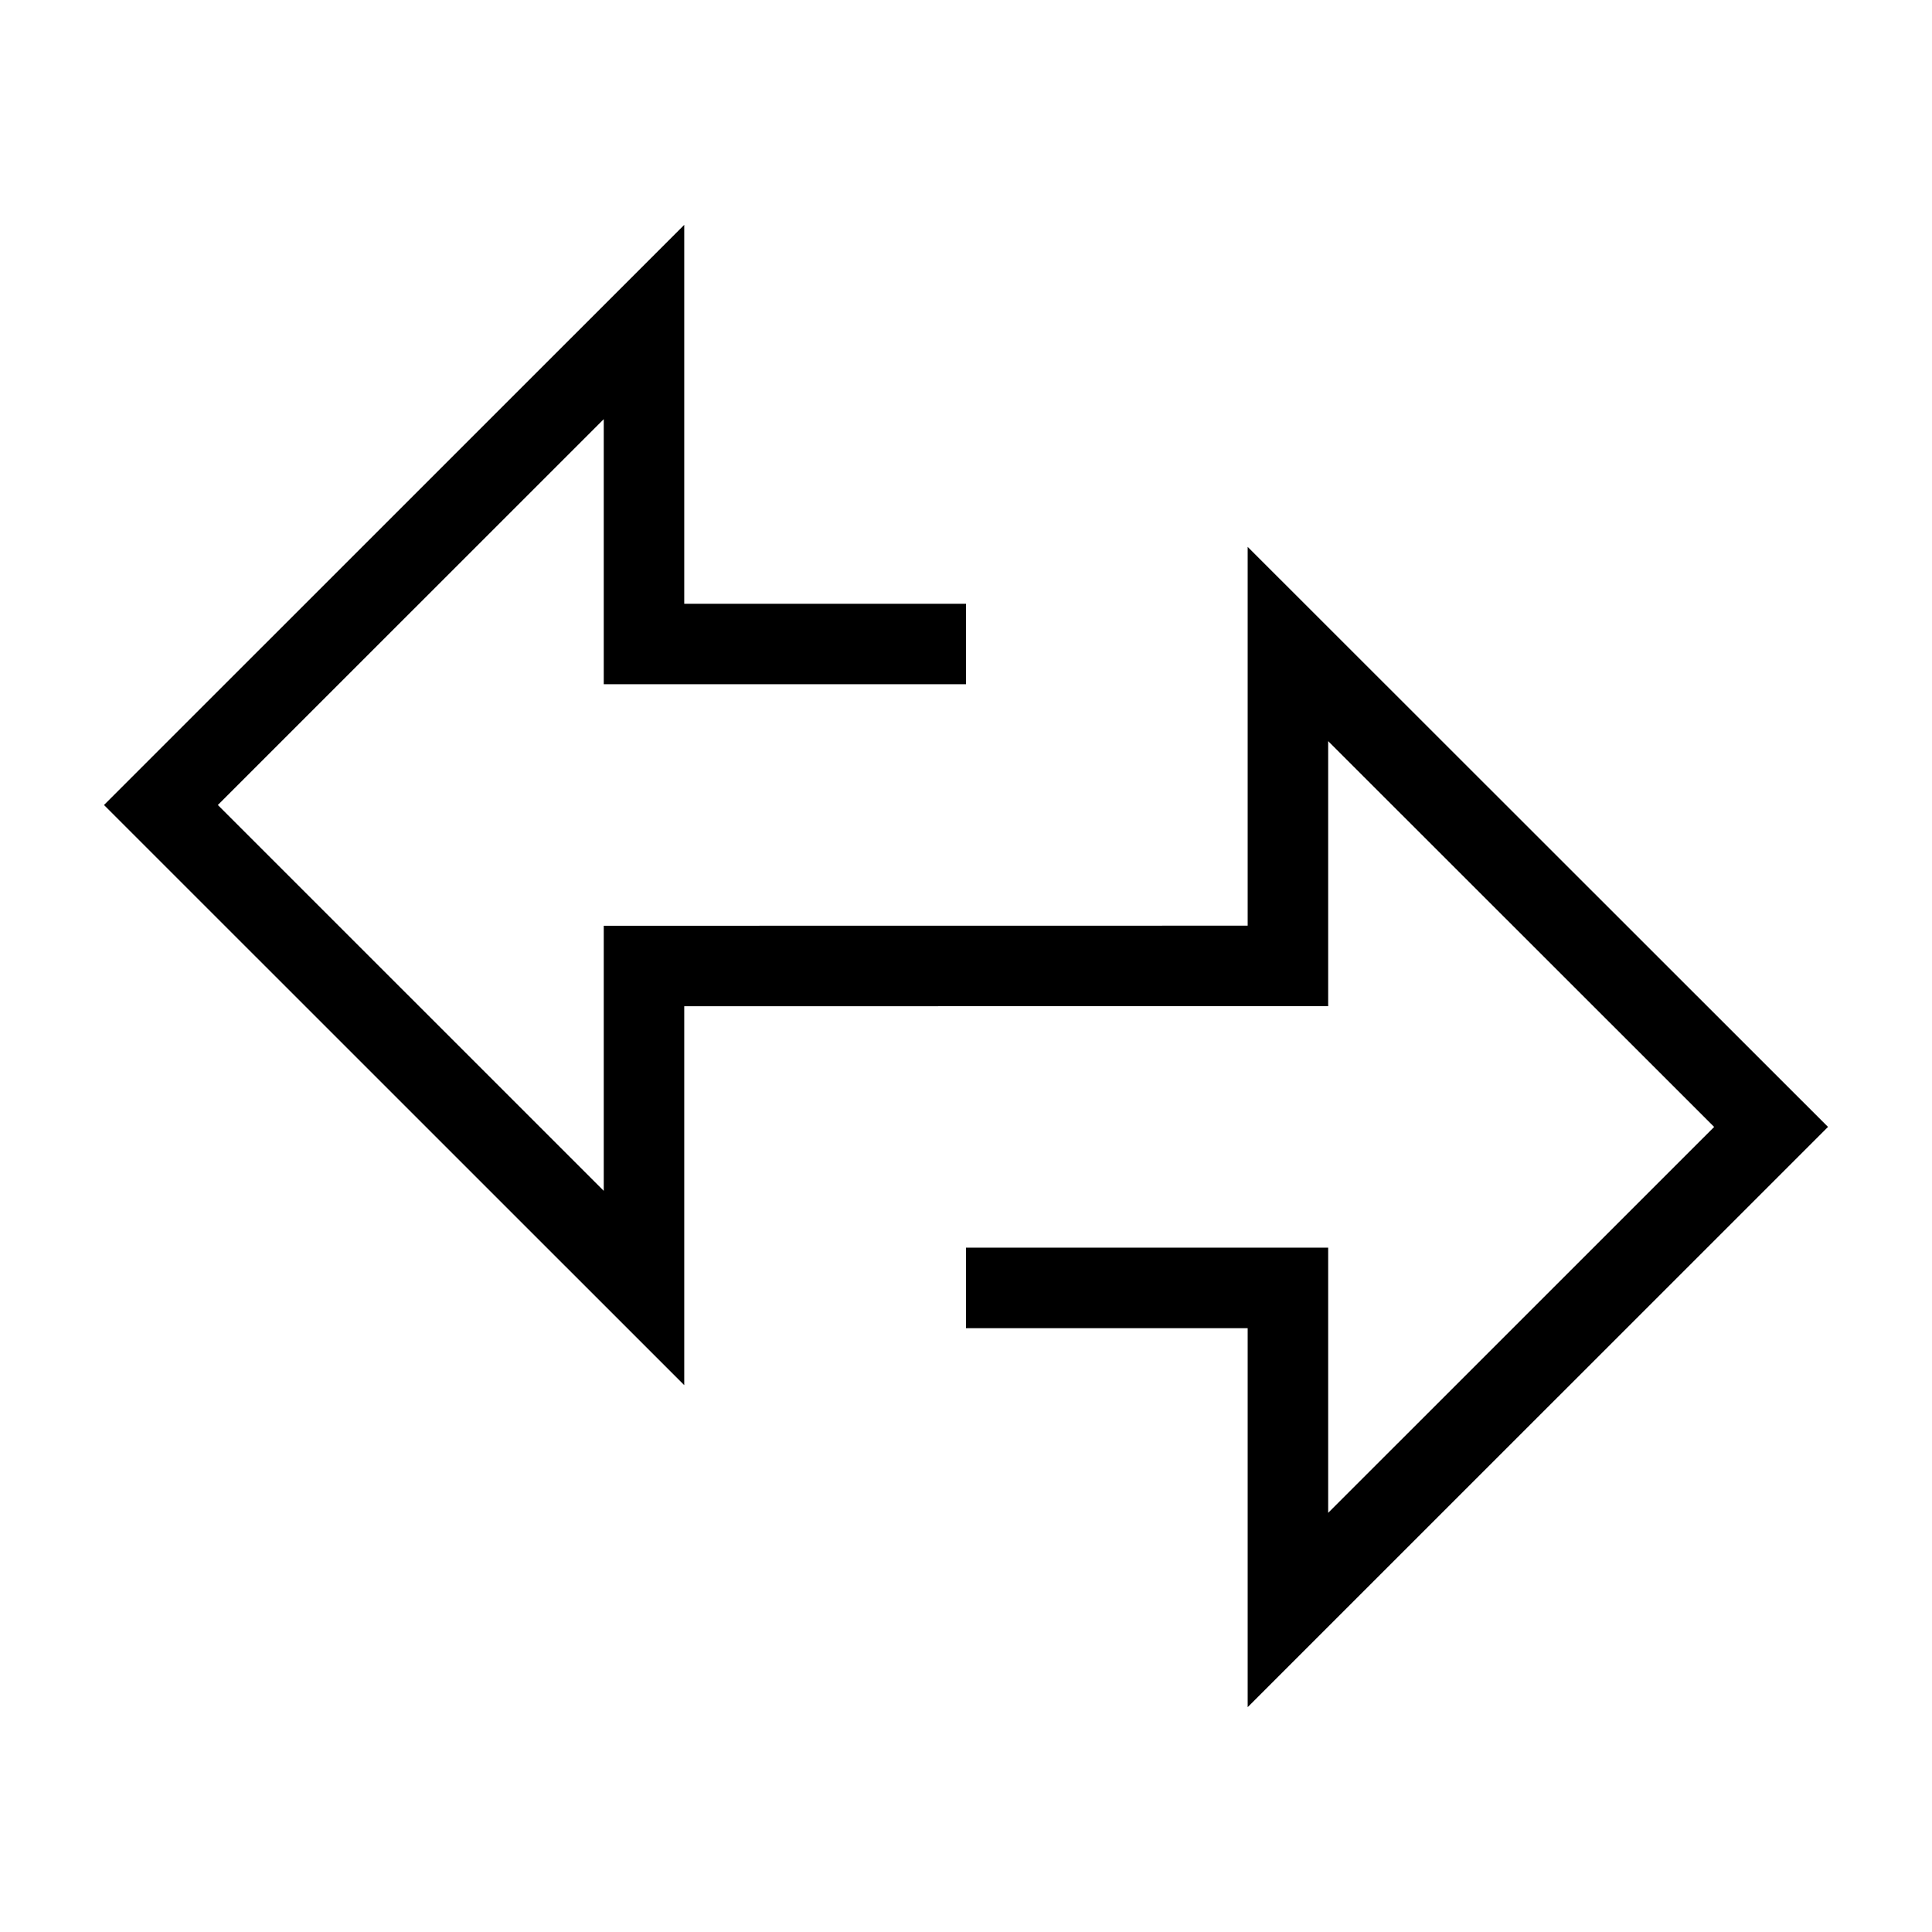 <svg width="24" height="24" viewBox="0 0 24 24" fill="none" xmlns="http://www.w3.org/2000/svg">
    <path d="M11.5 8H8L8 4L1.999 10L8 16L8 12L15.999 11.999L15.999 8L22.001 13.999L15.999 20V15.999H12.5" stroke="currentColor" stroke-linecap="square"/>
</svg>

